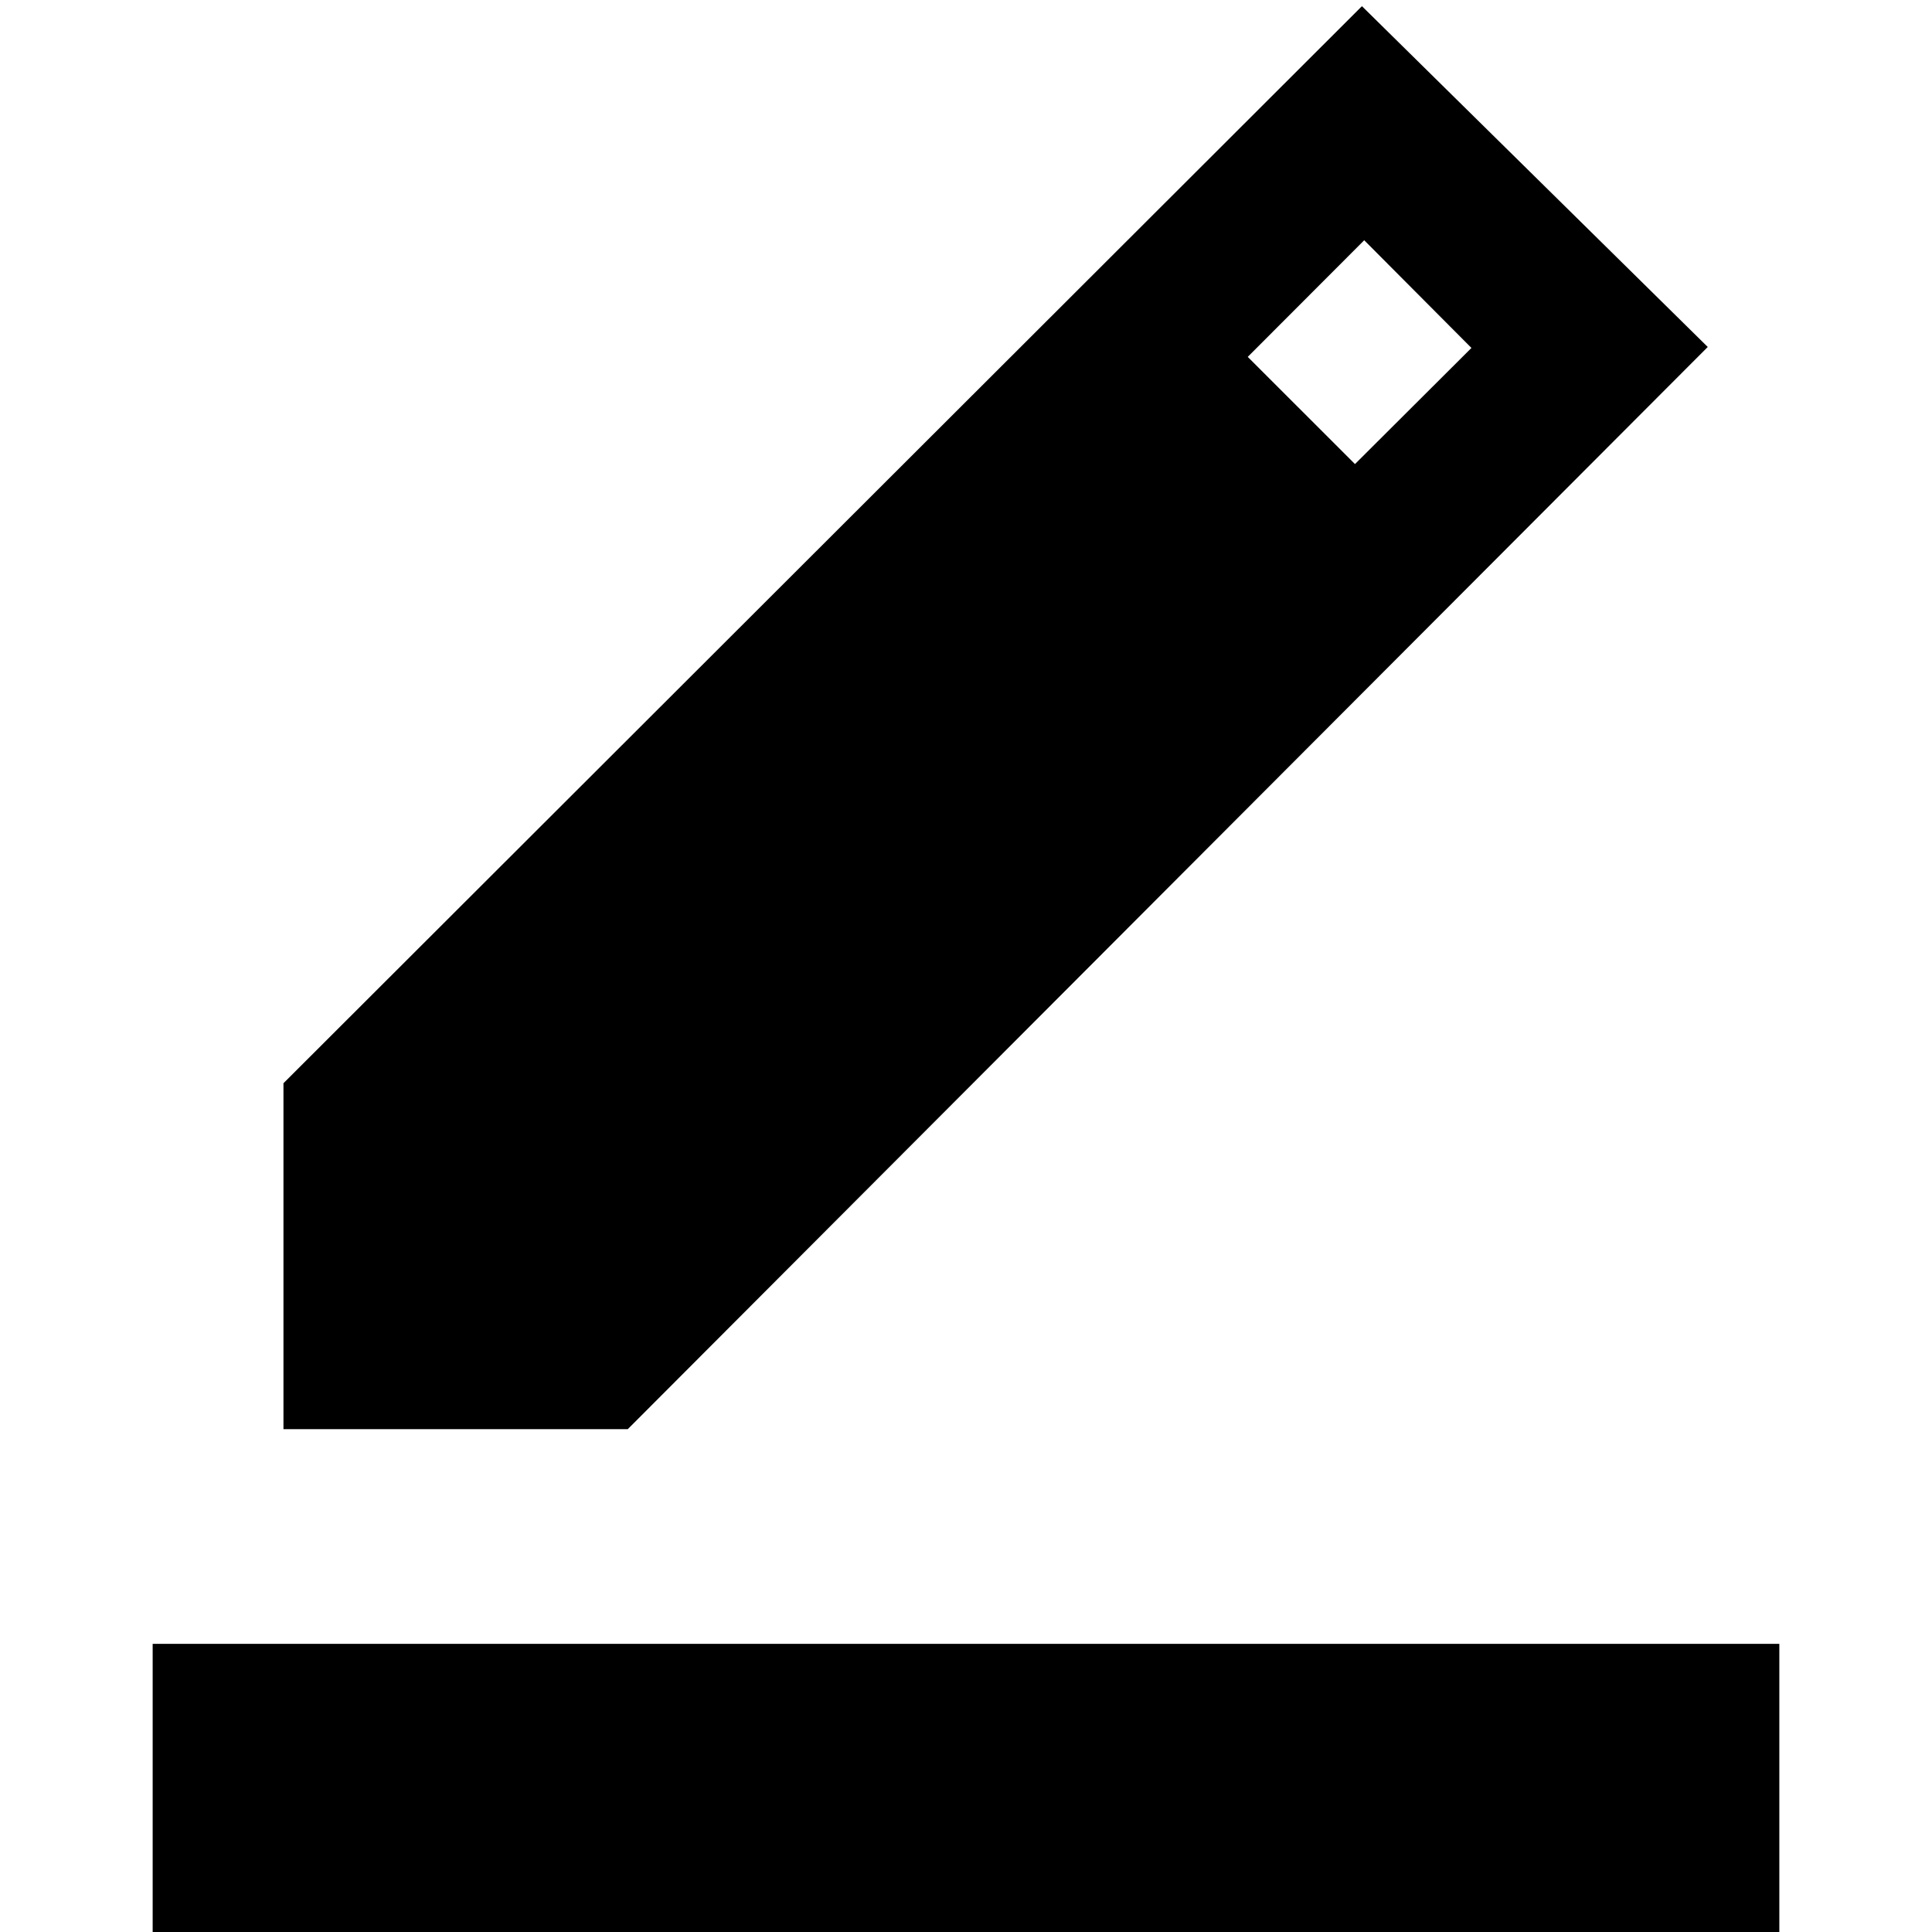 <svg xmlns="http://www.w3.org/2000/svg" height="40" viewBox="0 -960 960 960" width="40"><path d="M75.86 23.97v-167.15h808.28V23.97H75.86Zm64.99-273.82v-171.9l535.89-535.18 171.83 169.34-536.64 537.74H140.85ZM673.28-729.4l57.87-57.71-53.28-53.51L620-782.67l53.28 53.27Z"/></svg>